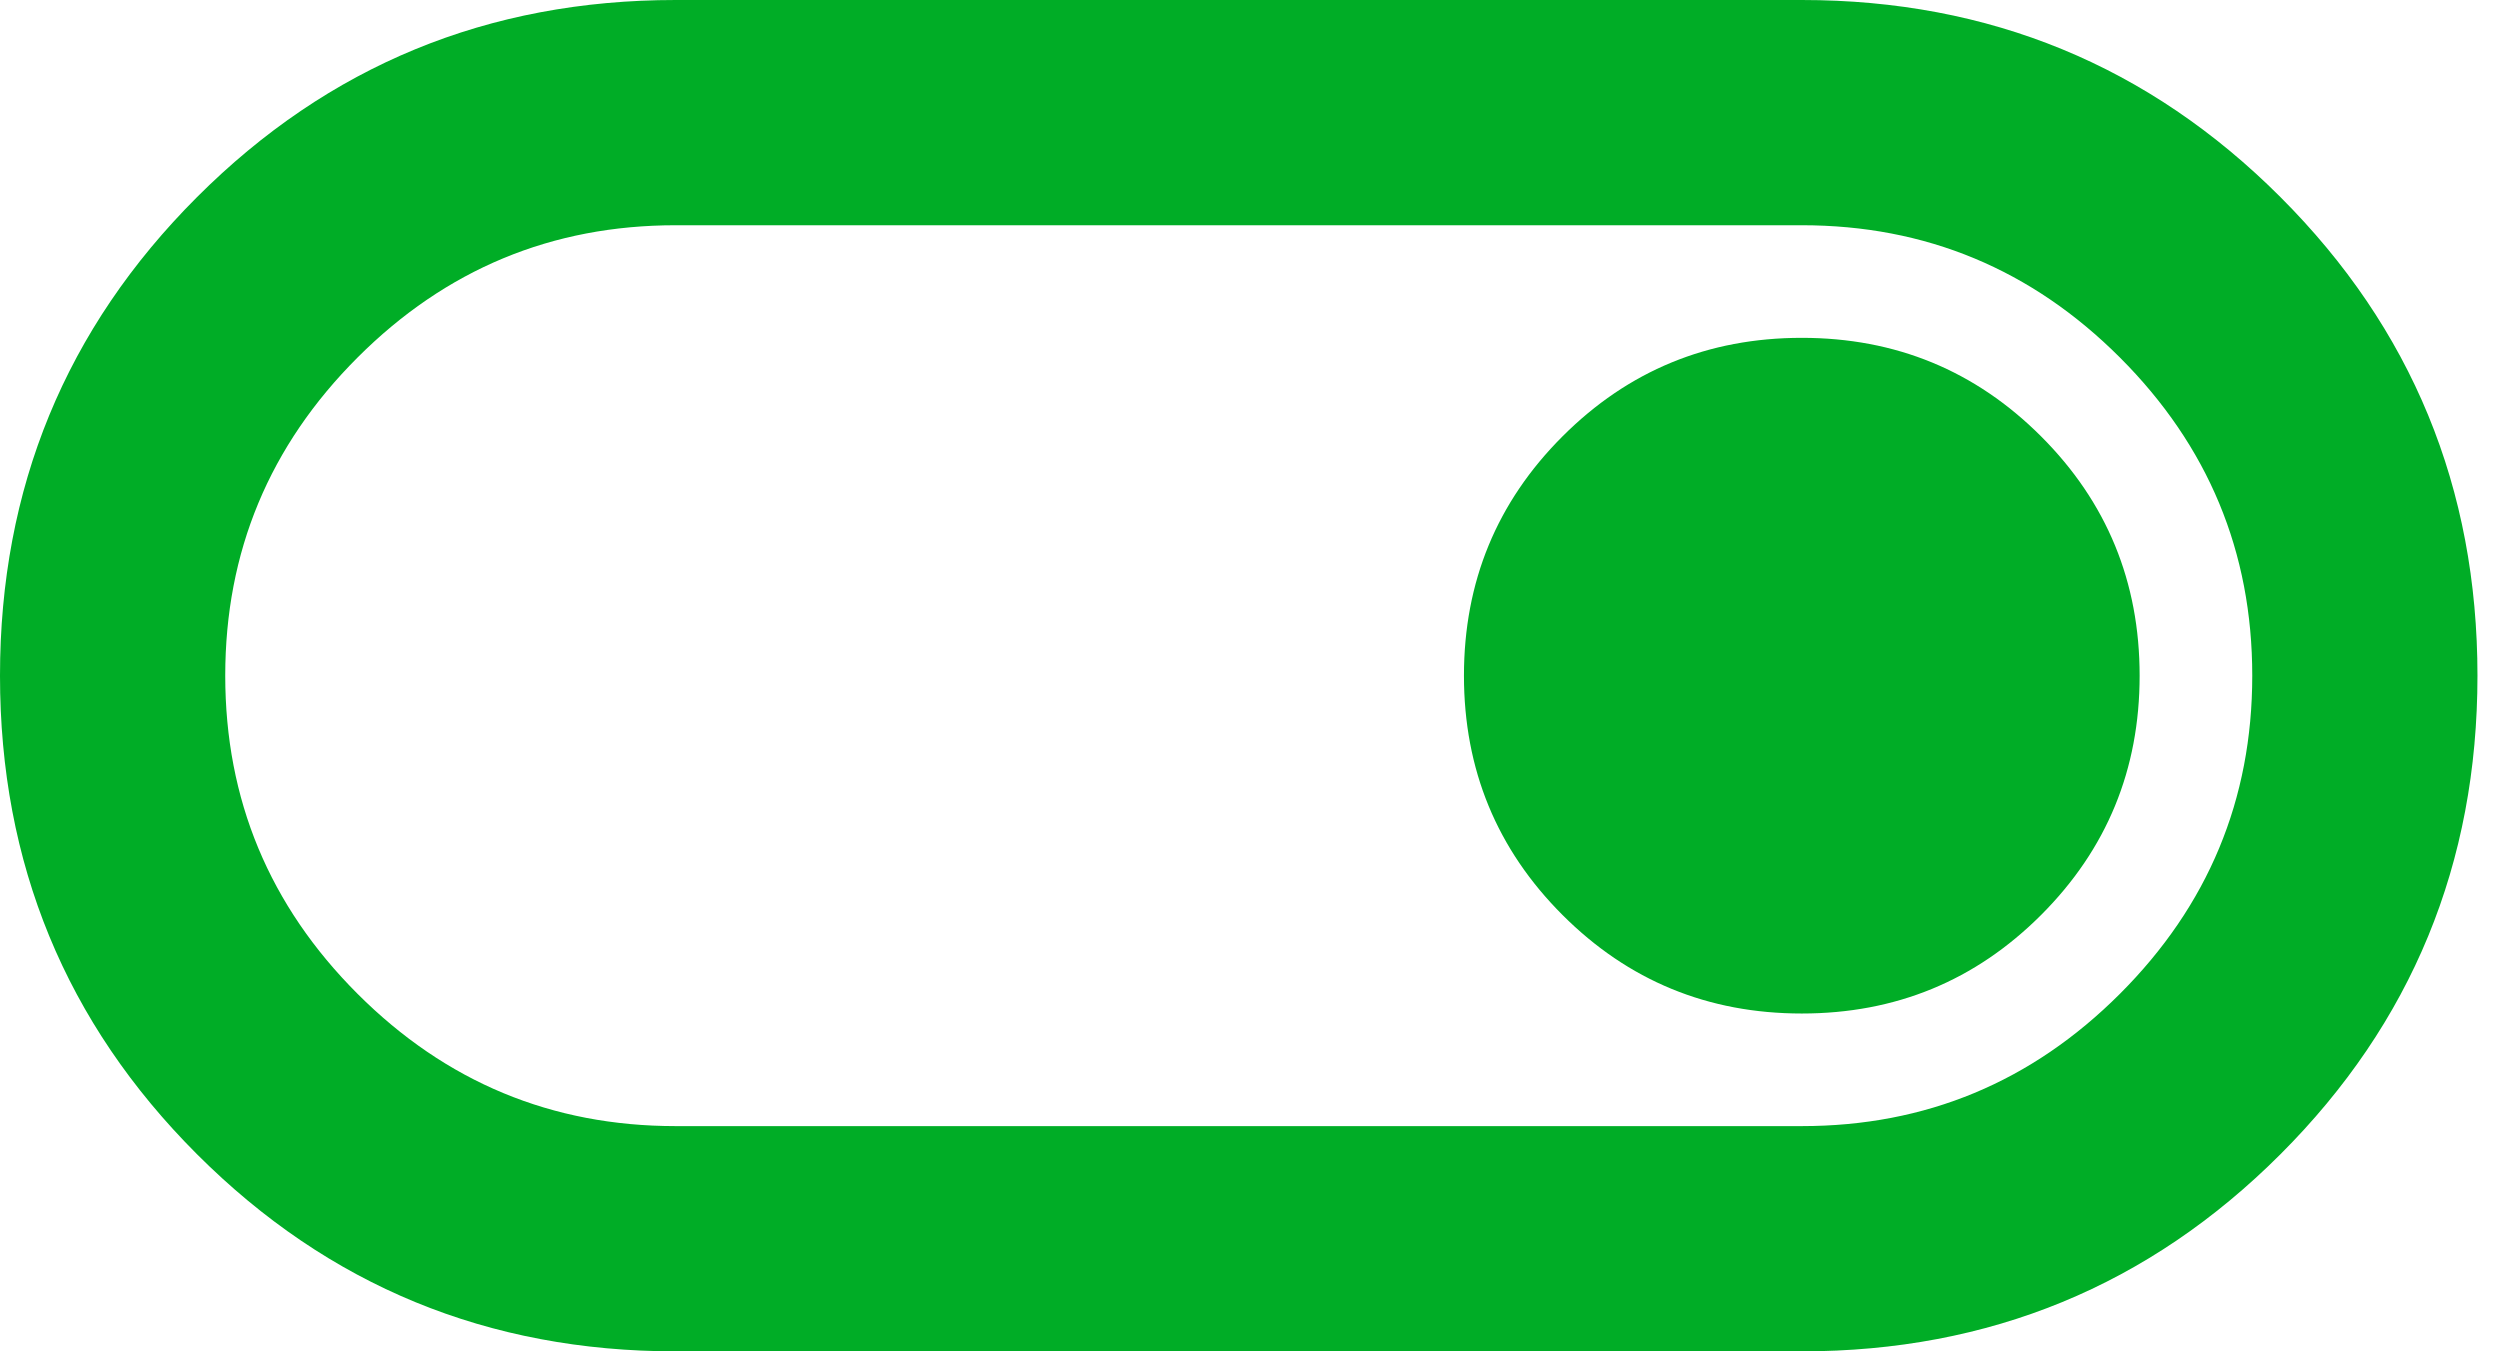 <svg width="74" height="40" viewBox="0 0 74 40" fill="none" xmlns="http://www.w3.org/2000/svg">
<path d="M20 40C14.444 40 9.722 38.056 5.833 34.167C1.944 30.278 0 25.556 0 20C0 14.444 1.944 9.722 5.833 5.833C9.722 1.944 14.444 0 20 0H53.333C58.889 0 63.611 1.944 67.5 5.833C71.389 9.722 73.333 14.444 73.333 20C73.333 25.556 71.389 30.278 67.5 34.167C63.611 38.056 58.889 40 53.333 40H20ZM20 33.333H53.333C57 33.333 60.139 32.028 62.75 29.417C65.361 26.806 66.667 23.667 66.667 20C66.667 16.333 65.361 13.194 62.75 10.583C60.139 7.972 57 6.667 53.333 6.667H20C16.333 6.667 13.194 7.972 10.583 10.583C7.972 13.194 6.667 16.333 6.667 20C6.667 23.667 7.972 26.806 10.583 29.417C13.194 32.028 16.333 33.333 20 33.333ZM53.333 30C56.111 30 58.472 29.028 60.417 27.083C62.361 25.139 63.333 22.778 63.333 20C63.333 17.222 62.361 14.861 60.417 12.917C58.472 10.972 56.111 10 53.333 10C50.556 10 48.194 10.972 46.25 12.917C44.306 14.861 43.333 17.222 43.333 20C43.333 22.778 44.306 25.139 46.25 27.083C48.194 29.028 50.556 30 53.333 30Z" fill="#00AD26"/>
</svg>
